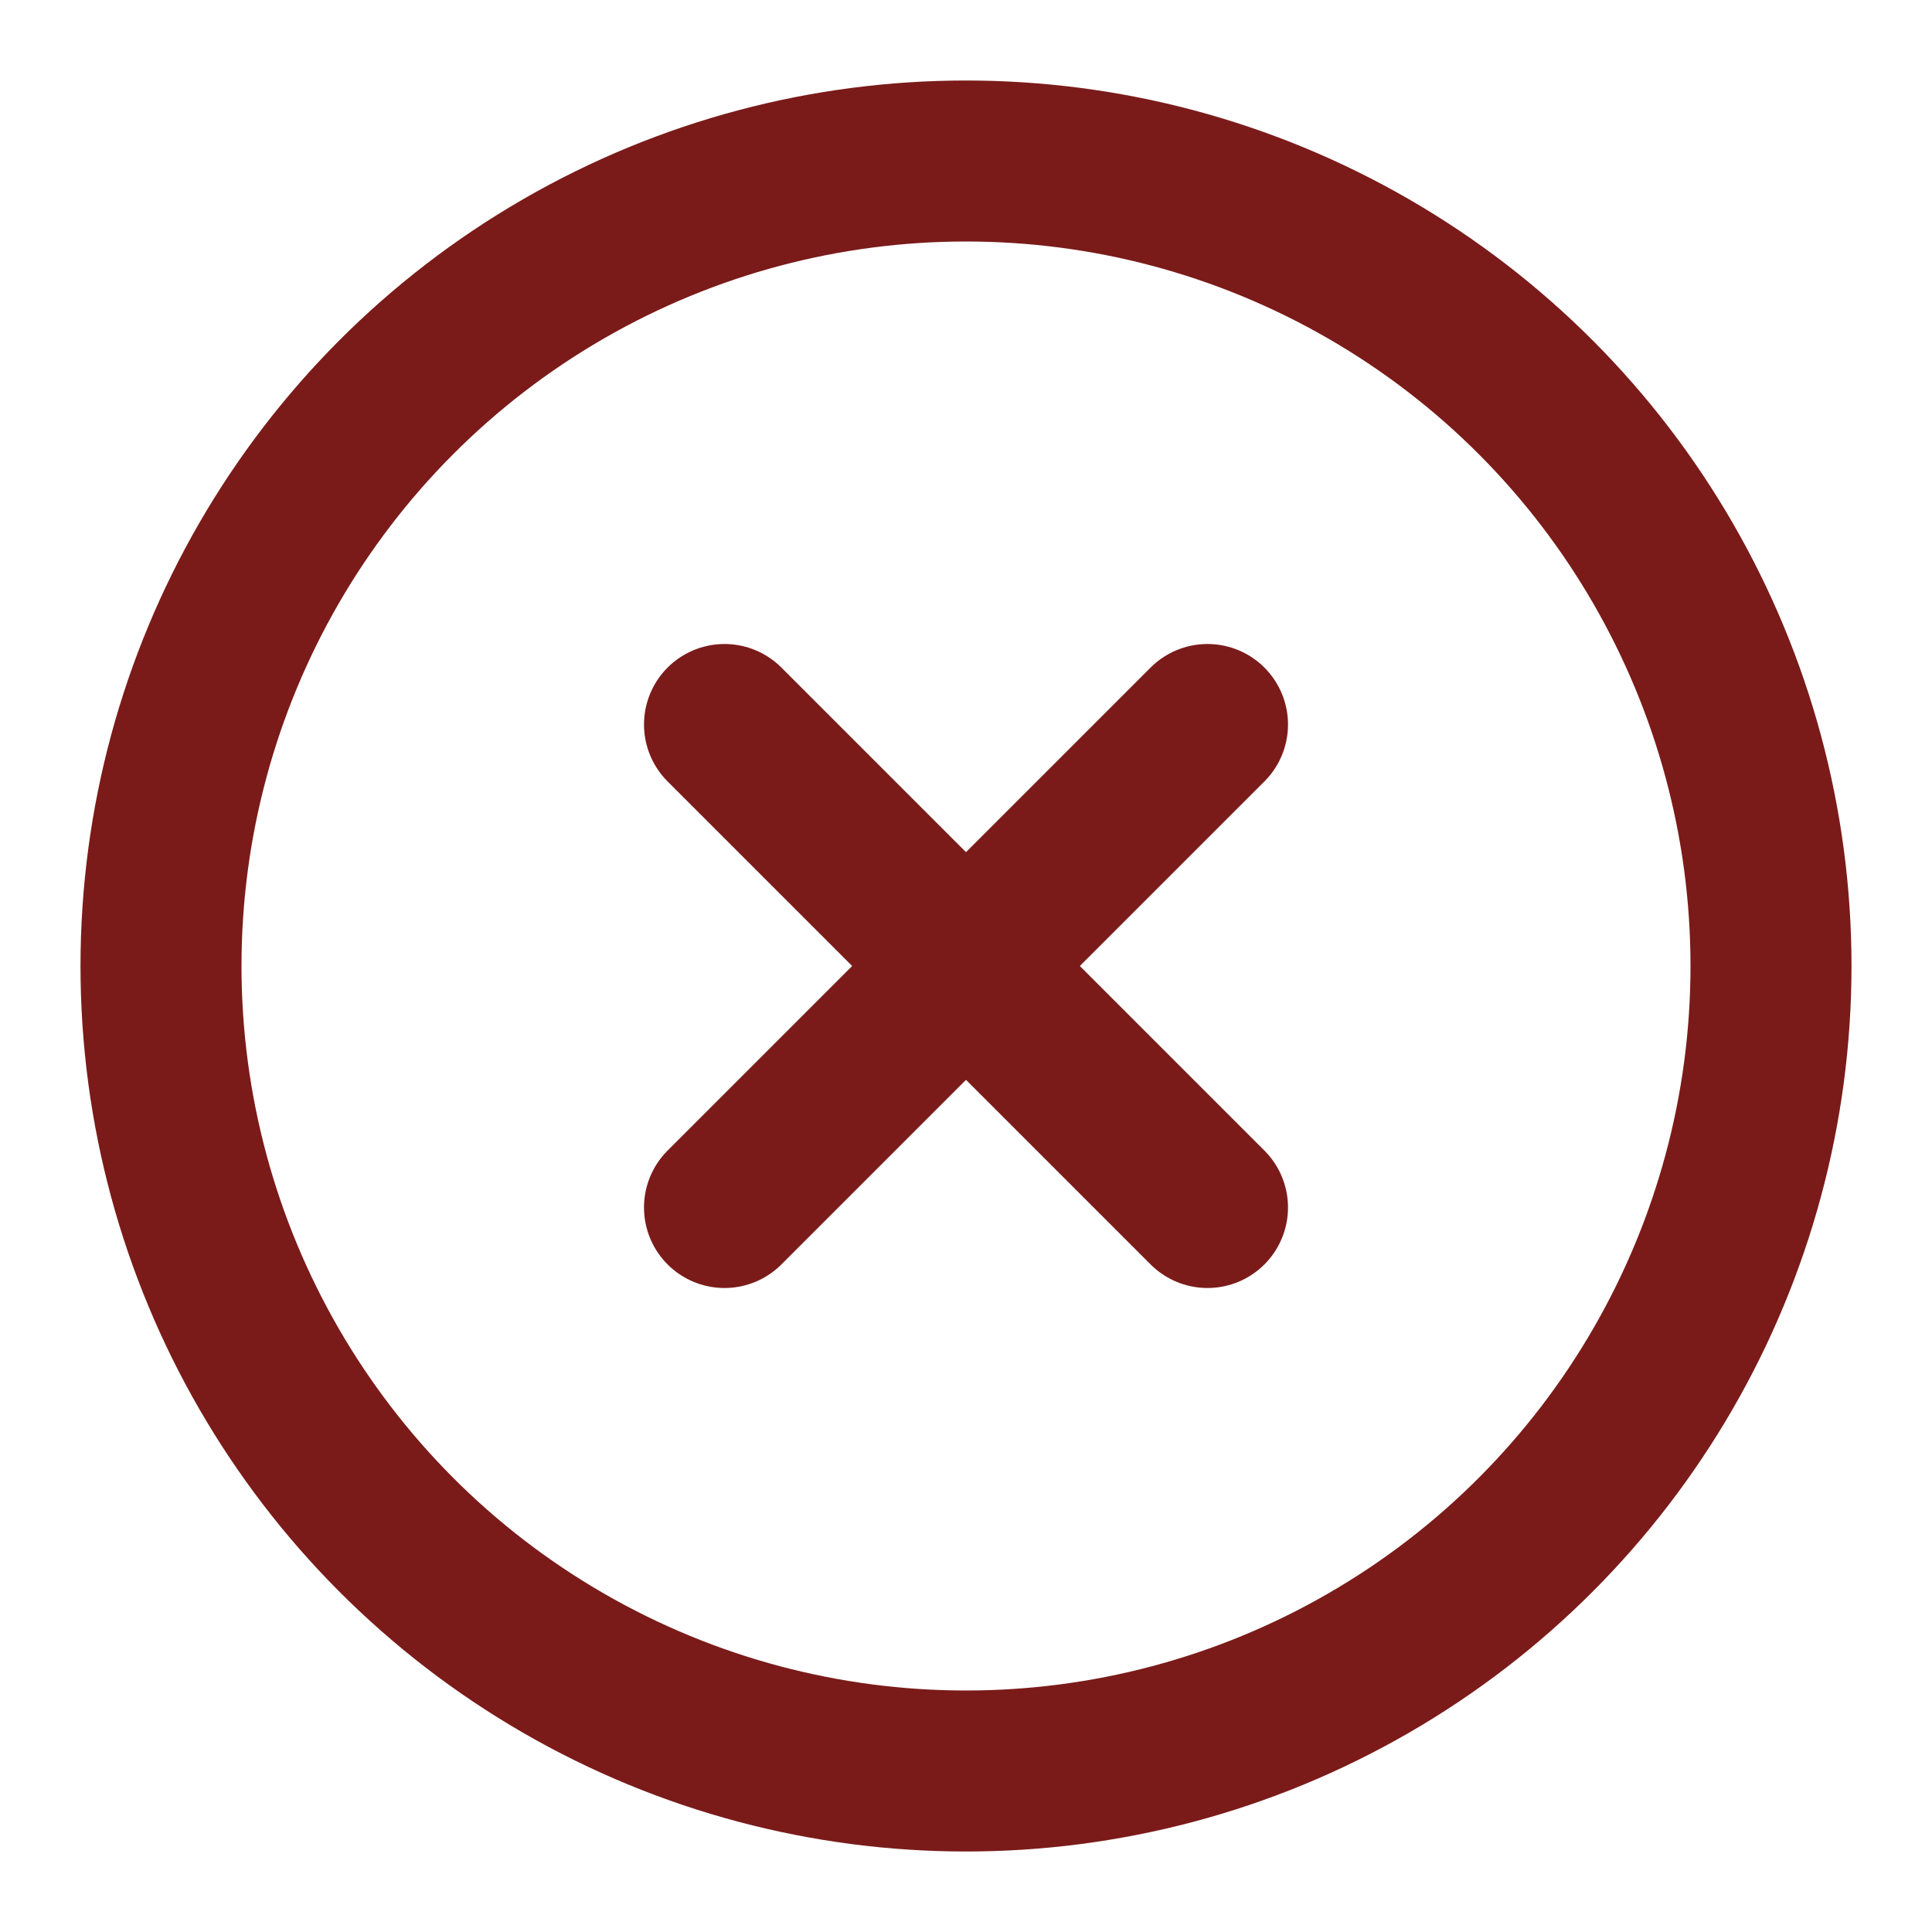 <svg xmlns="http://www.w3.org/2000/svg" width="24" height="24" viewBox="0 0 24 24" fill="none" stroke="#7a1b1a" stroke-width="2" stroke-linecap="round" stroke-linejoin="round" class="feather feather-x-circle"><circle cx="12" cy="12" r="10"></circle><line x1="15" y1="9" x2="9" y2="15"></line><line x1="9" y1="9" x2="15" y2="15"></line></svg>